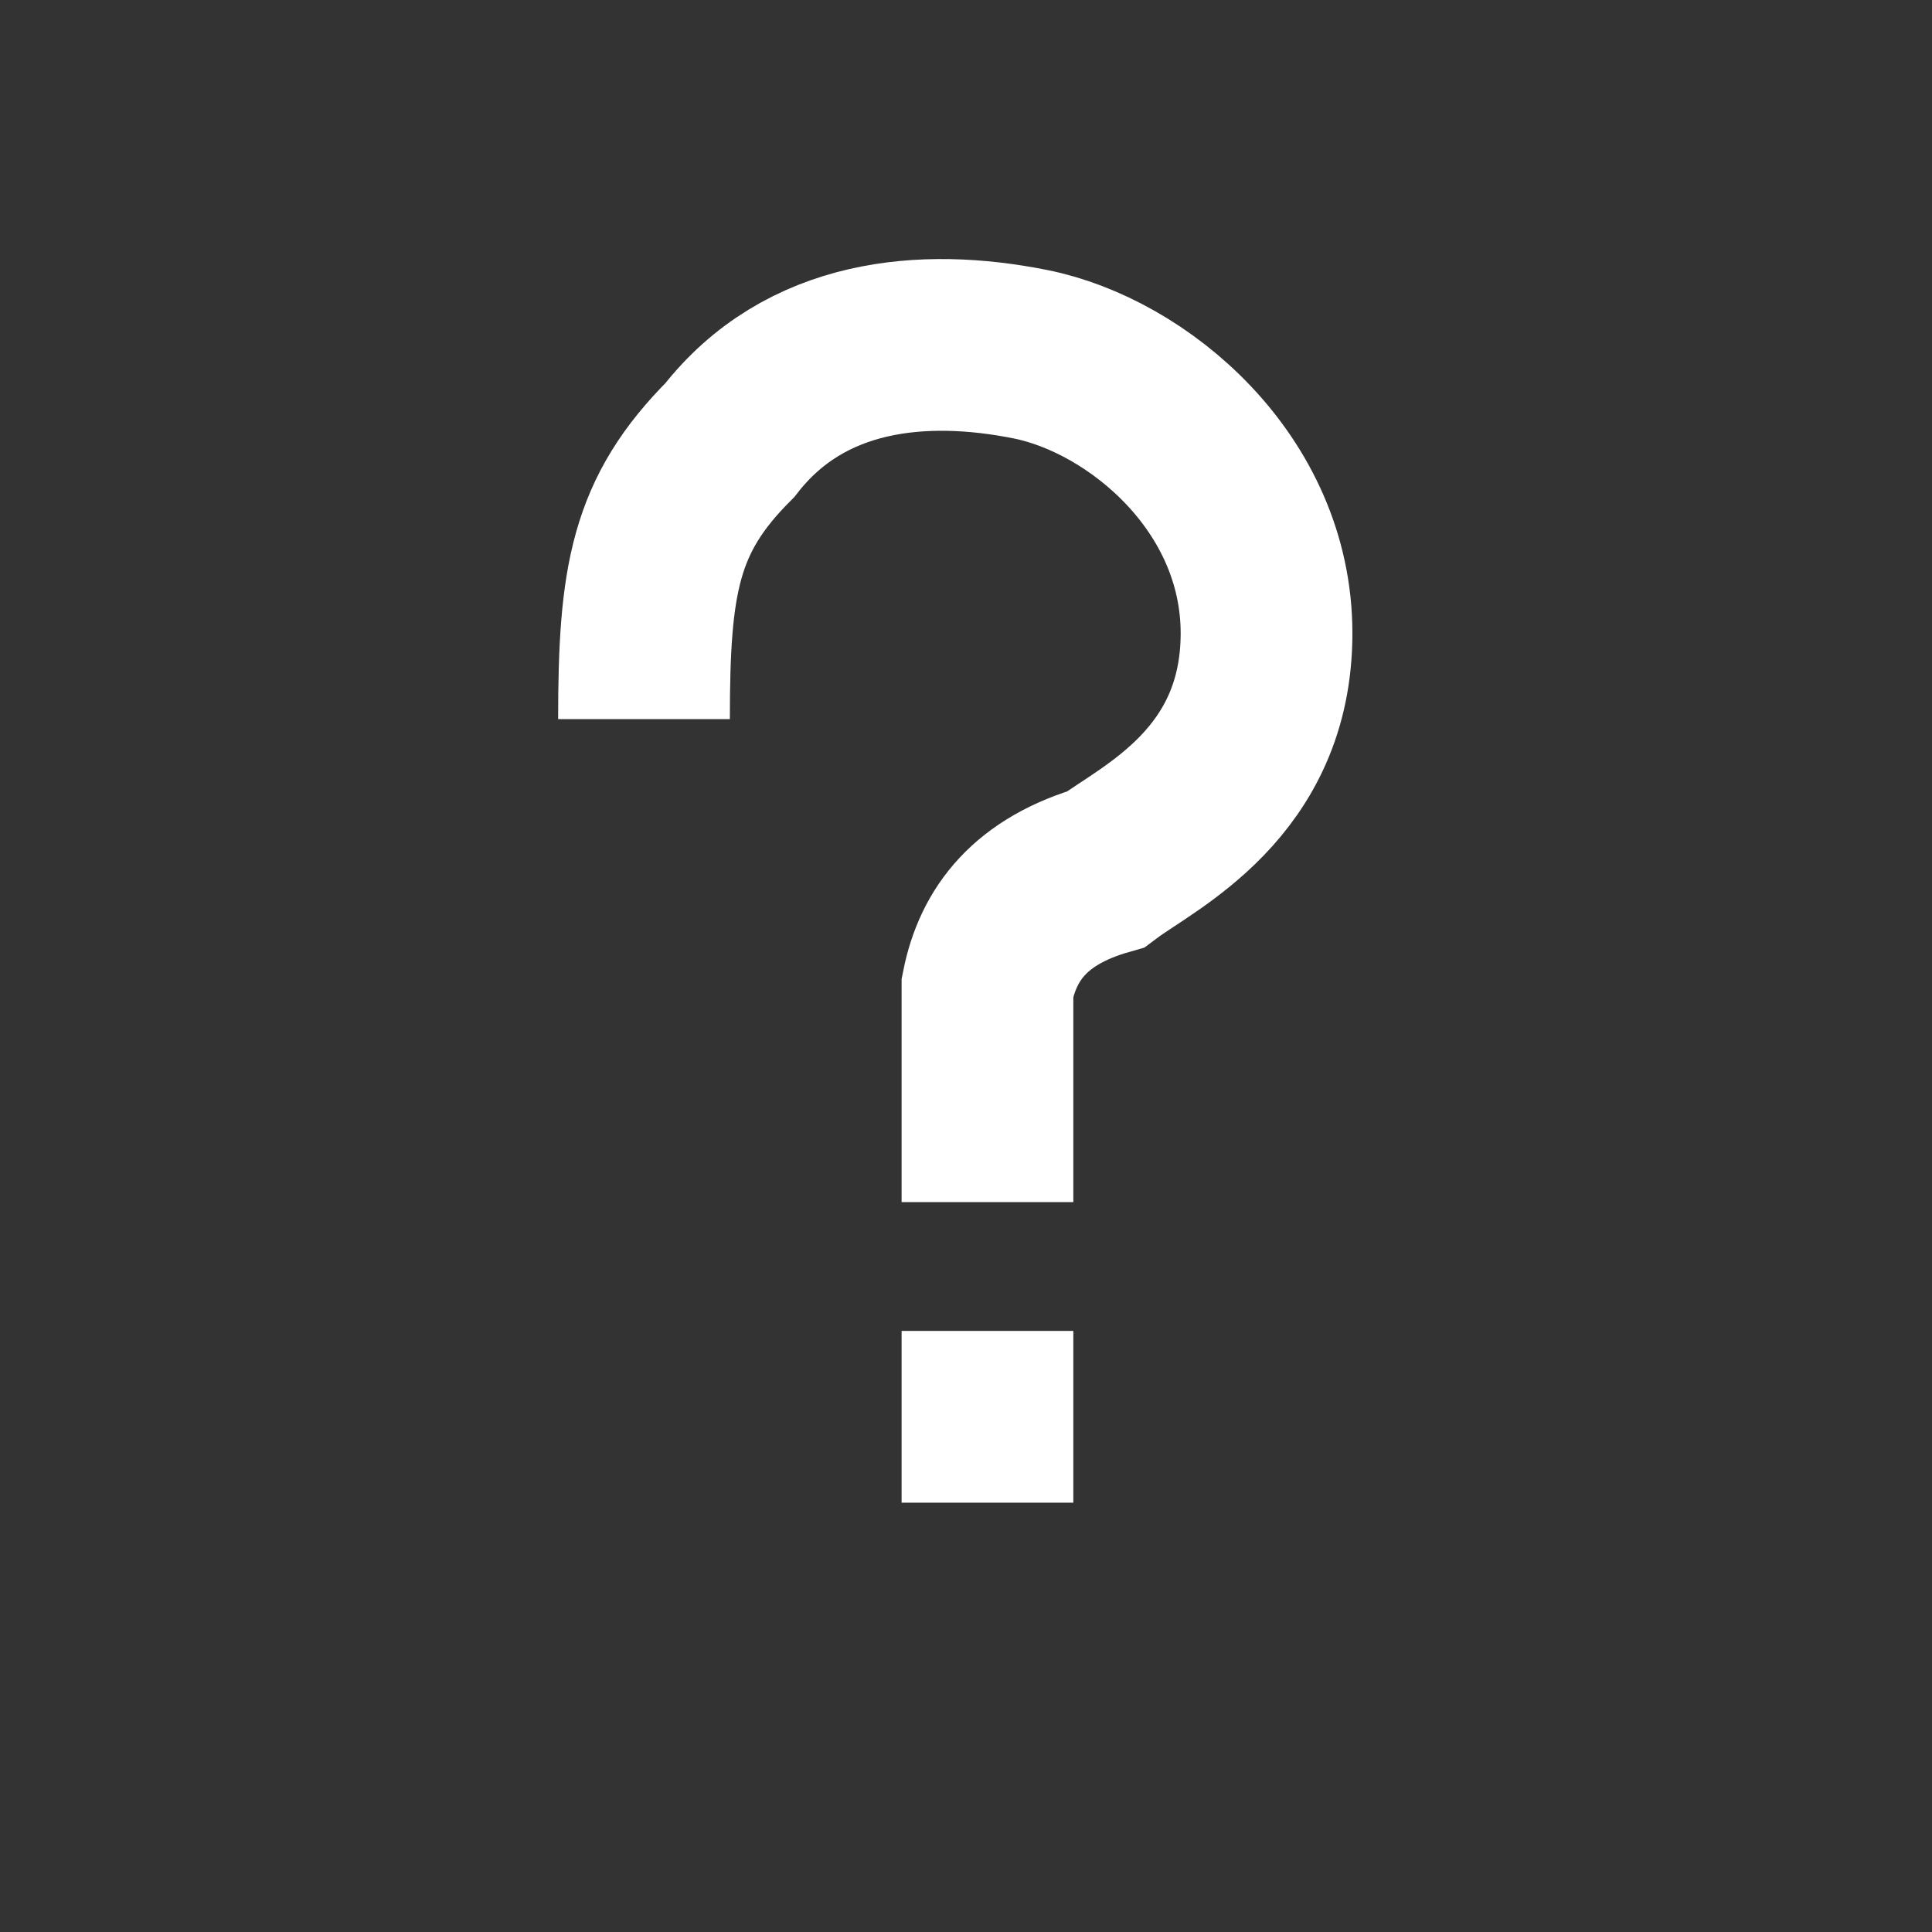 <?xml version="1.0" encoding="UTF-8"?>
<svg xmlns="http://www.w3.org/2000/svg" width="180" height="180">
<rect width="100%" height="100%" fill="#333333" stroke="none"/>
<path fill="none" stroke="#FFF" stroke-width="16" d="M60,67c0-13 1-19 8-26c7-9 18-10 28-8c10,2 22,12 22,26c0,14-11,19-15,22c-7,2-10,6-11,11v20m0,12v16"/>
</svg>